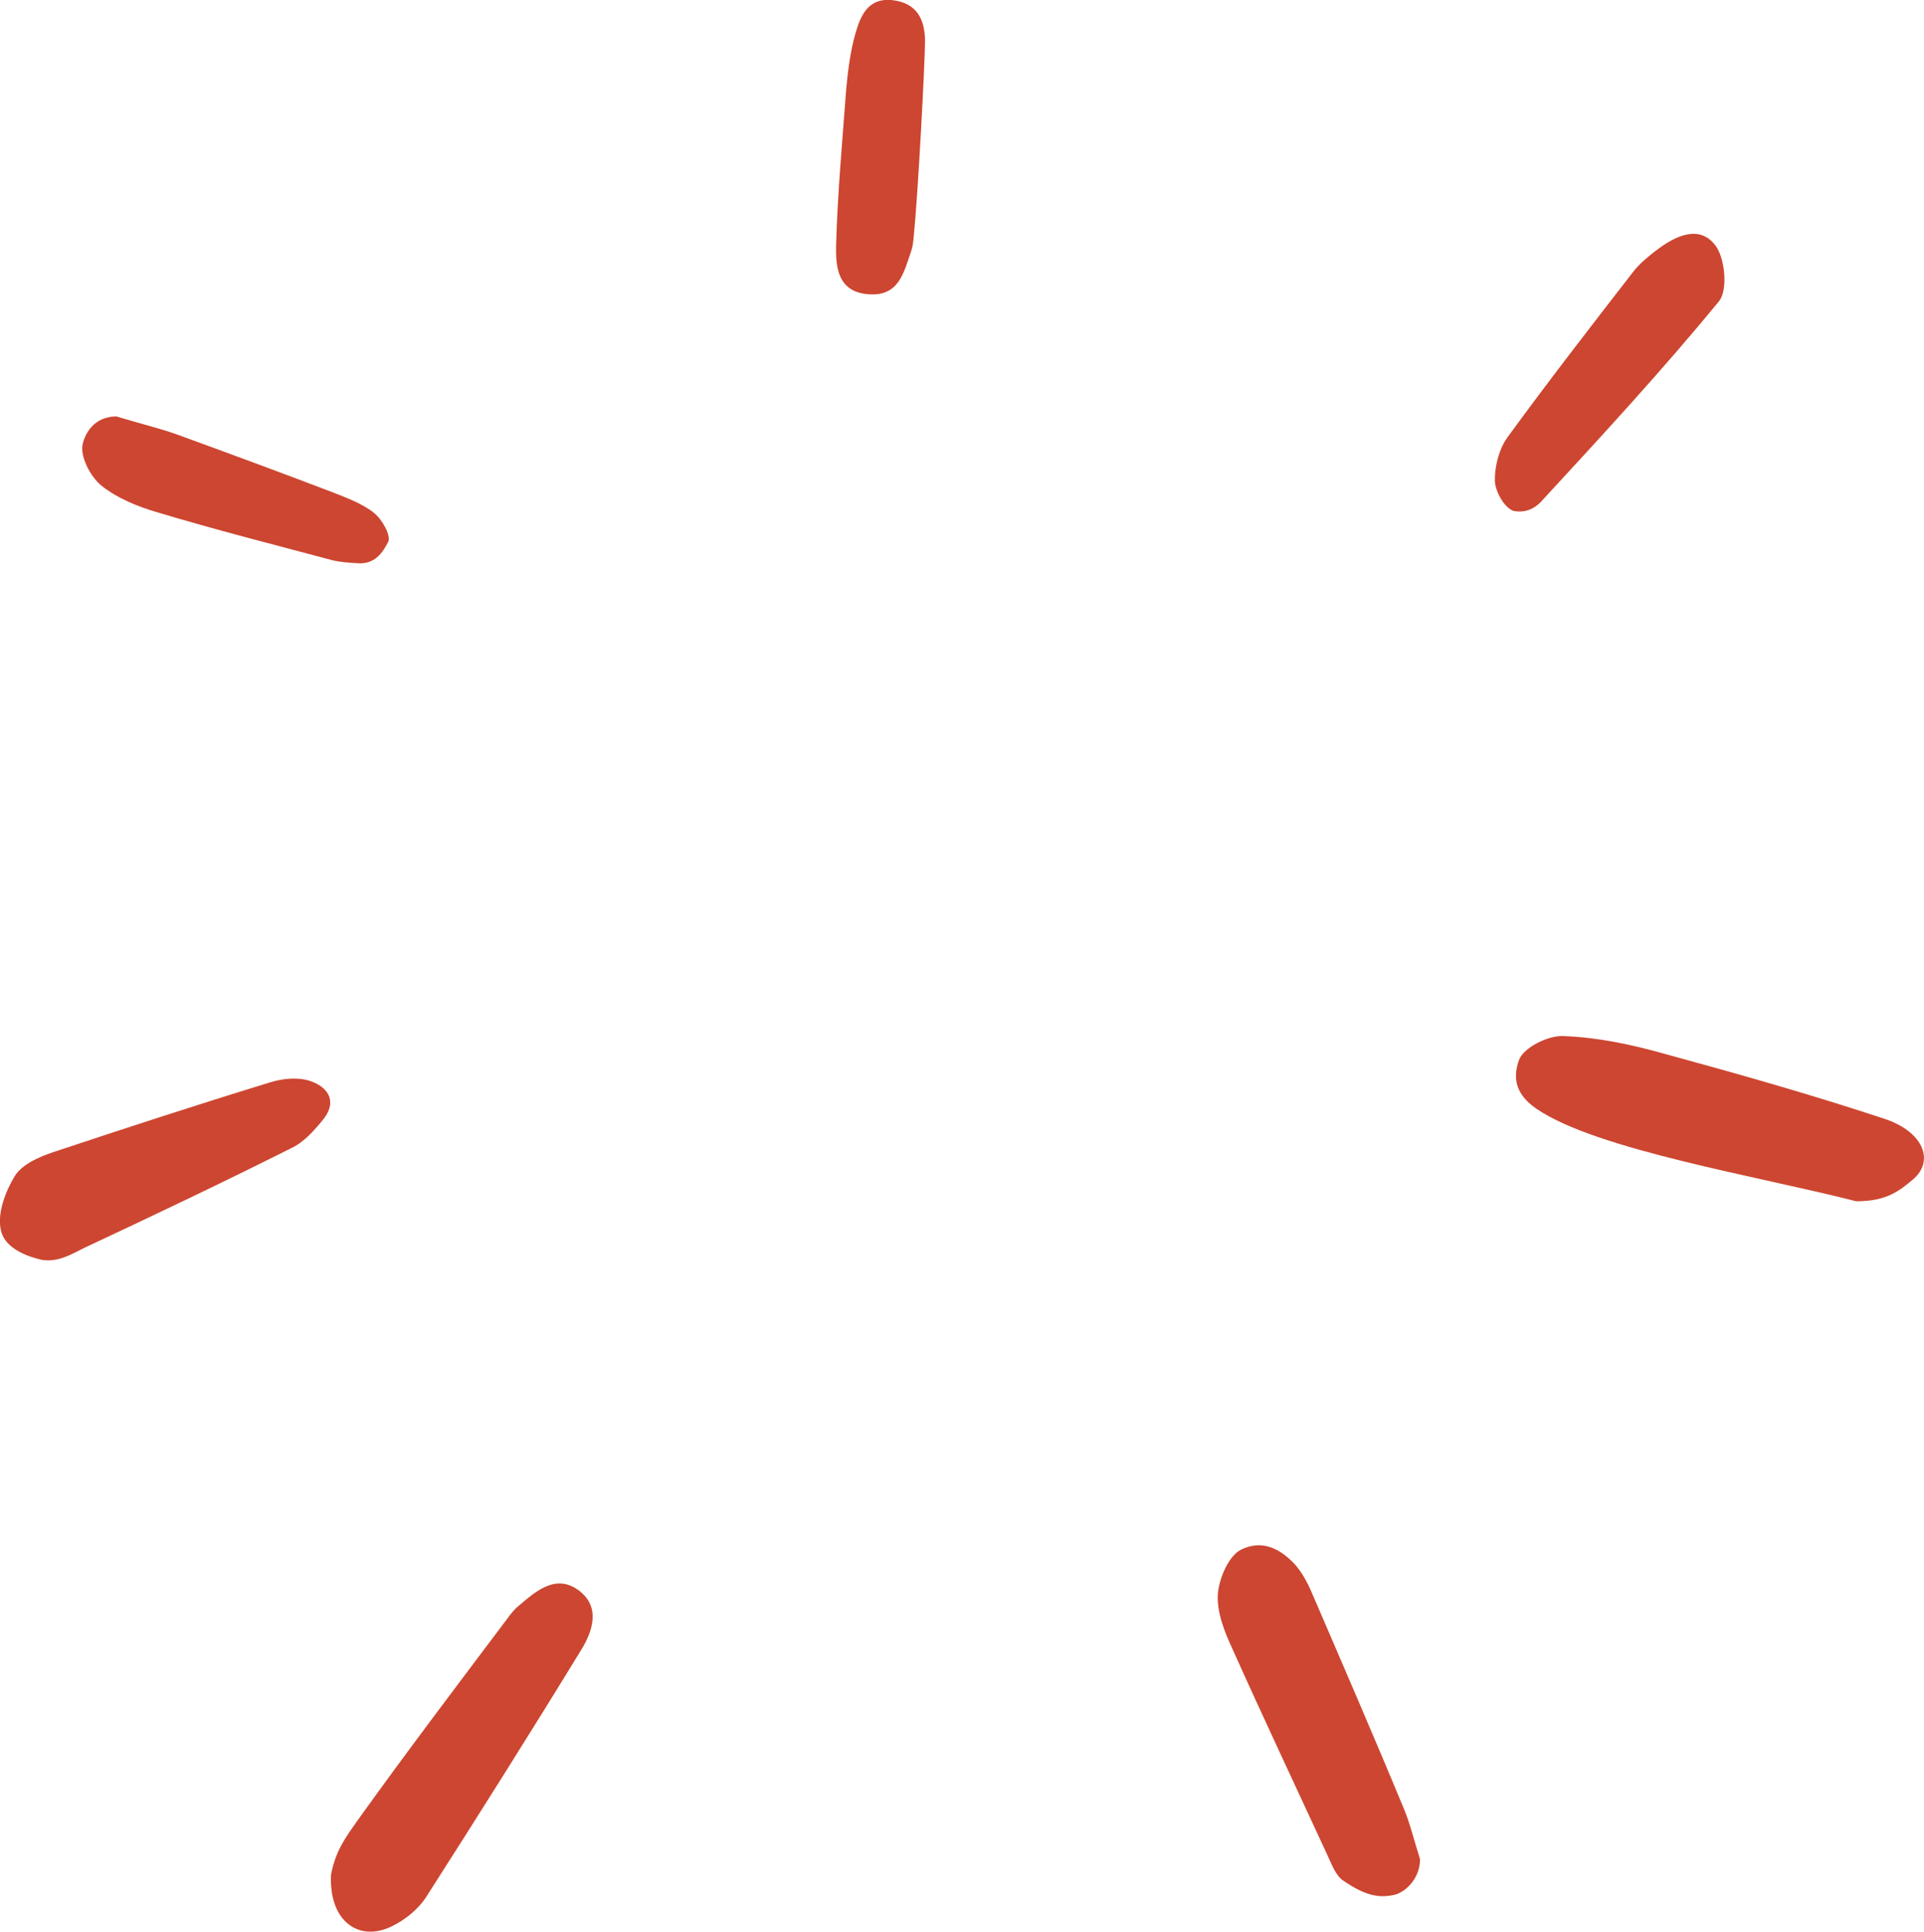 <svg width="80.494" height="80.805" viewBox="0 0 80.494 80.805" fill="none" xmlns="http://www.w3.org/2000/svg" xmlns:xlink="http://www.w3.org/1999/xlink">
	<desc>
			Created with Pixso.
	</desc>
	<defs/>
	<path id="Vector" d="M77.66 50.25C73.61 49.21 66.79 48.1 64.28 46.38C63.24 45.67 63.36 44.89 63.55 44.34C63.73 43.83 64.77 43.3 65.41 43.34C66.85 43.39 68.29 43.7 69.67 44.09C72.75 44.93 75.82 45.8 78.84 46.8C80.45 47.33 80.96 48.55 80.03 49.34C79.48 49.79 78.97 50.25 77.66 50.25Z" fill="#CD4631" fill-opacity="1" fill-rule="nonzero"/>
	<path id="Vector" d="M13.85 78.41C14.04 77.45 14.4 76.94 14.93 76.19C16.99 73.31 19.14 70.48 21.26 67.66C21.38 67.49 21.53 67.31 21.69 67.18C22.42 66.56 23.24 65.83 24.19 66.51C25.14 67.2 24.81 68.22 24.3 69.04C22.19 72.49 20.03 75.91 17.85 79.32C17.52 79.85 16.95 80.31 16.39 80.58C14.98 81.26 13.75 80.33 13.85 78.41Z" fill="#CD4631" fill-opacity="1" fill-rule="nonzero"/>
	<path id="Vector" d="M59.41 77.77C59.41 78.6 58.77 79.18 58.3 79.27C57.66 79.4 57.11 79.29 56.2 78.67C55.89 78.47 55.71 77.98 55.53 77.59C54.2 74.71 52.85 71.85 51.55 68.95C51.22 68.24 50.9 67.42 50.95 66.67C51.01 66 51.42 65.03 51.97 64.8C52.5 64.56 53.21 64.49 54.05 65.31C54.36 65.6 54.65 66.09 54.85 66.55C56.16 69.59 57.48 72.63 58.75 75.7C58.99 76.28 59.14 76.92 59.41 77.77Z" fill="#CD4631" fill-opacity="1" fill-rule="nonzero"/>
	<path id="Vector" d="M1.55 52.65C0.71 52.42 0.16 52.02 0.04 51.47C-0.13 50.78 0.22 49.85 0.62 49.19C0.93 48.7 1.64 48.39 2.24 48.19C5.25 47.19 8.28 46.2 11.32 45.27C11.83 45.11 12.49 45.05 12.98 45.22C13.78 45.49 14.13 46.13 13.47 46.89C13.11 47.33 12.69 47.79 12.2 48.02C9.35 49.45 6.49 50.81 3.61 52.16C3.08 52.4 2.37 52.91 1.55 52.65Z" fill="#CD4631" fill-opacity="1" fill-rule="nonzero"/>
	<path id="Vector" d="M63.31 21.37C62.91 21.21 62.56 20.55 62.54 20.12C62.53 19.51 62.71 18.79 63.07 18.29C64.77 15.96 66.55 13.66 68.32 11.38C68.58 11.04 68.92 10.76 69.27 10.49C70.05 9.89 71.08 9.36 71.77 10.27C72.17 10.8 72.3 12.15 71.91 12.61C69.58 15.45 67.07 18.17 64.57 20.88C64.37 21.12 63.97 21.5 63.31 21.37Z" fill="#CD4631" fill-opacity="1" fill-rule="nonzero"/>
	<path id="Vector" d="M4.87 17.42C5.89 17.73 6.67 17.91 7.42 18.18C9.59 18.97 11.76 19.77 13.91 20.59C14.51 20.83 15.15 21.06 15.64 21.45C15.99 21.72 16.37 22.41 16.24 22.67C16.02 23.09 15.7 23.62 14.95 23.56C14.64 23.54 14.24 23.52 13.89 23.43C11.45 22.78 9.01 22.16 6.58 21.43C5.76 21.19 4.9 20.84 4.25 20.32C3.77 19.93 3.34 19.08 3.46 18.57C3.57 18.09 3.97 17.42 4.87 17.42Z" fill="#CD4631" fill-opacity="1" fill-rule="nonzero"/>
	<path id="Vector" d="M38.23 9.87C38.21 10.09 38.19 10.31 38.12 10.51C37.81 11.4 37.61 12.4 36.35 12.31C35.02 12.22 34.96 11.13 34.98 10.24C35.04 8.08 35.24 5.93 35.4 3.76C35.47 2.98 35.57 2.18 35.78 1.43C36 0.66 36.31 -0.12 37.37 0.01C38.35 0.14 38.68 0.79 38.7 1.67C38.7 2.62 38.41 8.08 38.23 9.87Z" fill="#CD4631" fill-opacity="1" fill-rule="nonzero"/>
</svg>
